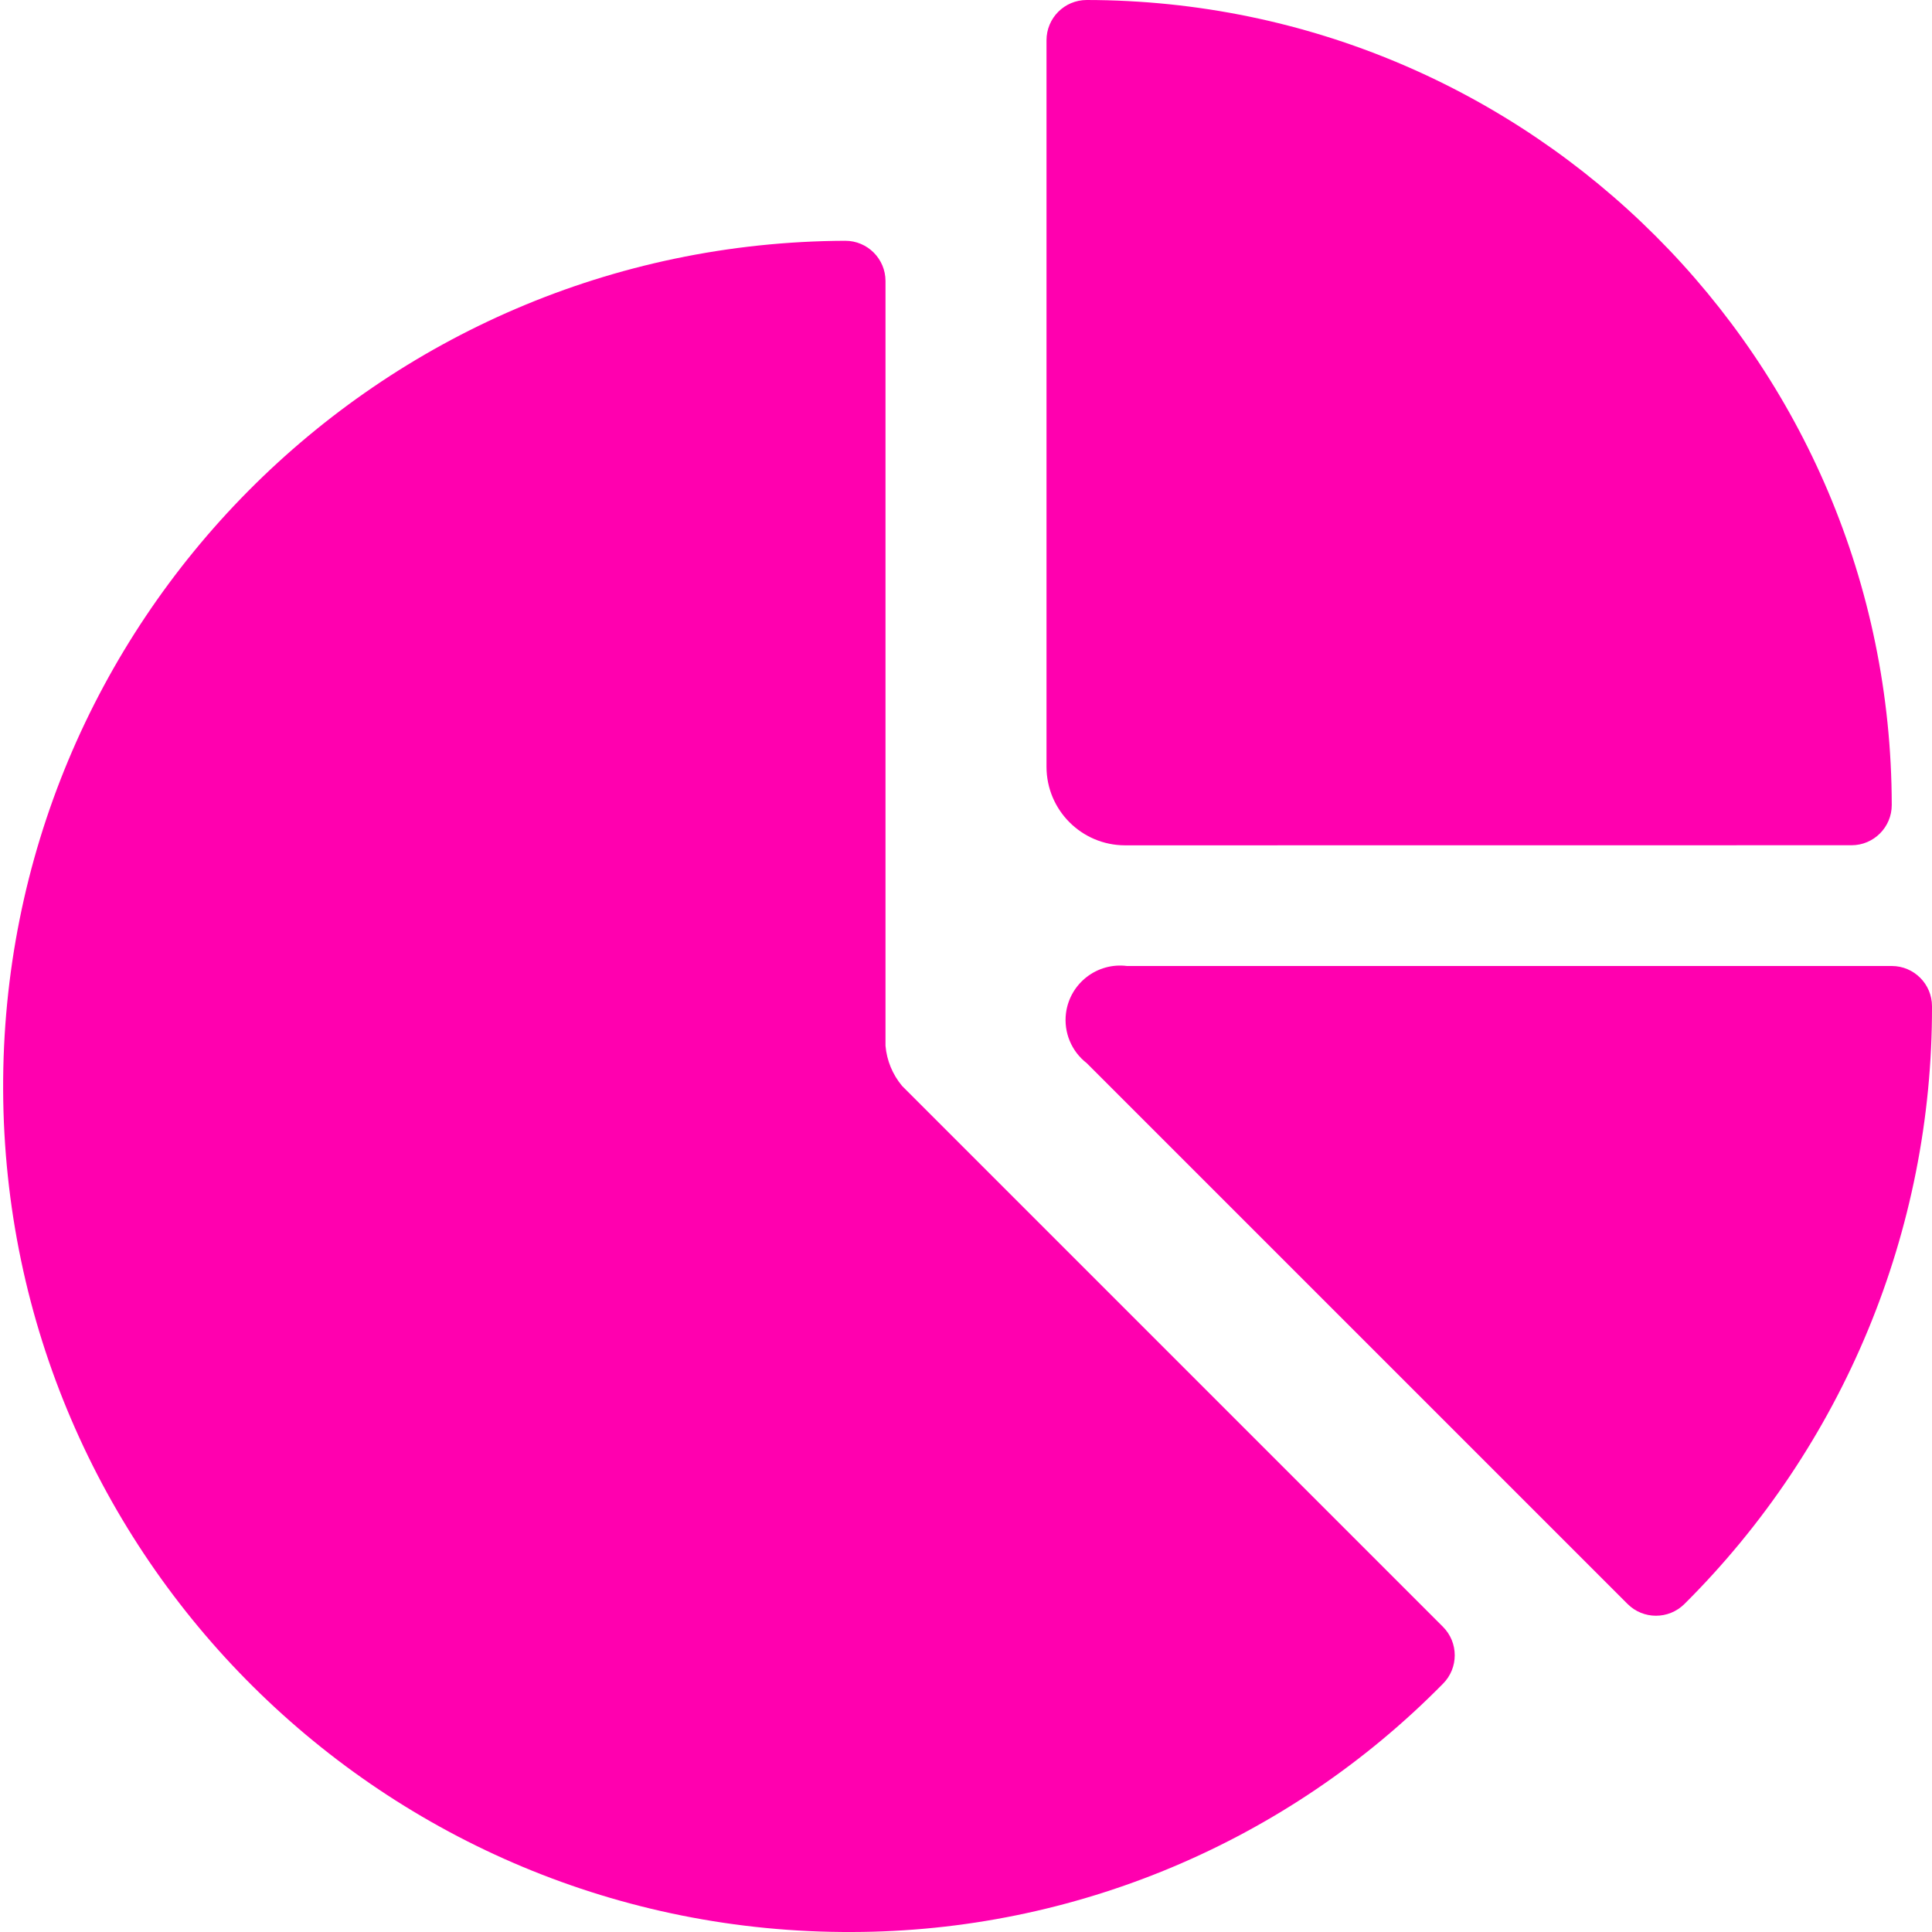 <?xml version="1.0" encoding="UTF-8"?>
<svg width="24px" height="24px" viewBox="0 0 24 24" version="1.1" xmlns="http://www.w3.org/2000/svg" xmlns:xlink="http://www.w3.org/1999/xlink">
    <title>utility/liquidity-pools</title>
    <g id="utility/liquidity-pools" stroke="none" stroke-width="1" fill="none" fill-rule="evenodd">
        <g id="analytics-pie-2" transform="translate(0.039, 0)" fill="#FF00AF" fill-rule="nonzero">
            <path d="M22.961,10.5 L22.961,10.5 C23.237,10.5 23.461,10.276 23.461,10 L23.461,10 C23.454,4.48 18.981,0.007 13.461,0 L13.461,0 C13.184,0 12.961,0.224 12.961,0.5 C12.961,0.5 12.961,0.5 12.961,0.5 L12.961,9.525 L12.961,9.525 C12.961,10.063 13.397,10.5 13.936,10.501 L22.961,10.5 Z" id="Path"></path>
            <path d="M23.461,12 L13.961,12 L13.961,12 C13.59,11.953 13.251,12.215 13.203,12.586 C13.173,12.824 13.271,13.06 13.461,13.207 L20.179,19.925 L20.179,19.925 C20.374,20.12 20.69,20.12 20.886,19.925 L20.886,19.925 C22.861,17.96 23.968,15.286 23.961,12.5 L23.961,12.5 C23.961,12.224 23.737,12 23.461,12 L23.461,12 Z" id="Path"></path>
            <path d="M10.549,24 L10.549,24 C13.308,23.994 15.95,22.883 17.886,20.916 L17.886,20.916 C18.081,20.721 18.081,20.404 17.886,20.209 L11.168,13.491 L11.168,13.491 C11.049,13.349 10.977,13.175 10.961,12.991 L10.961,3.491 L10.961,3.491 C10.961,3.215 10.737,2.991 10.461,2.991 L10.461,2.991 C4.659,3.015 -0.024,7.738 0,13.539 C0.024,19.341 4.747,24.024 10.549,24 C10.549,24 10.549,24 10.549,24 L10.549,24 Z" id="Path"></path>
        </g>
    </g>
</svg>
